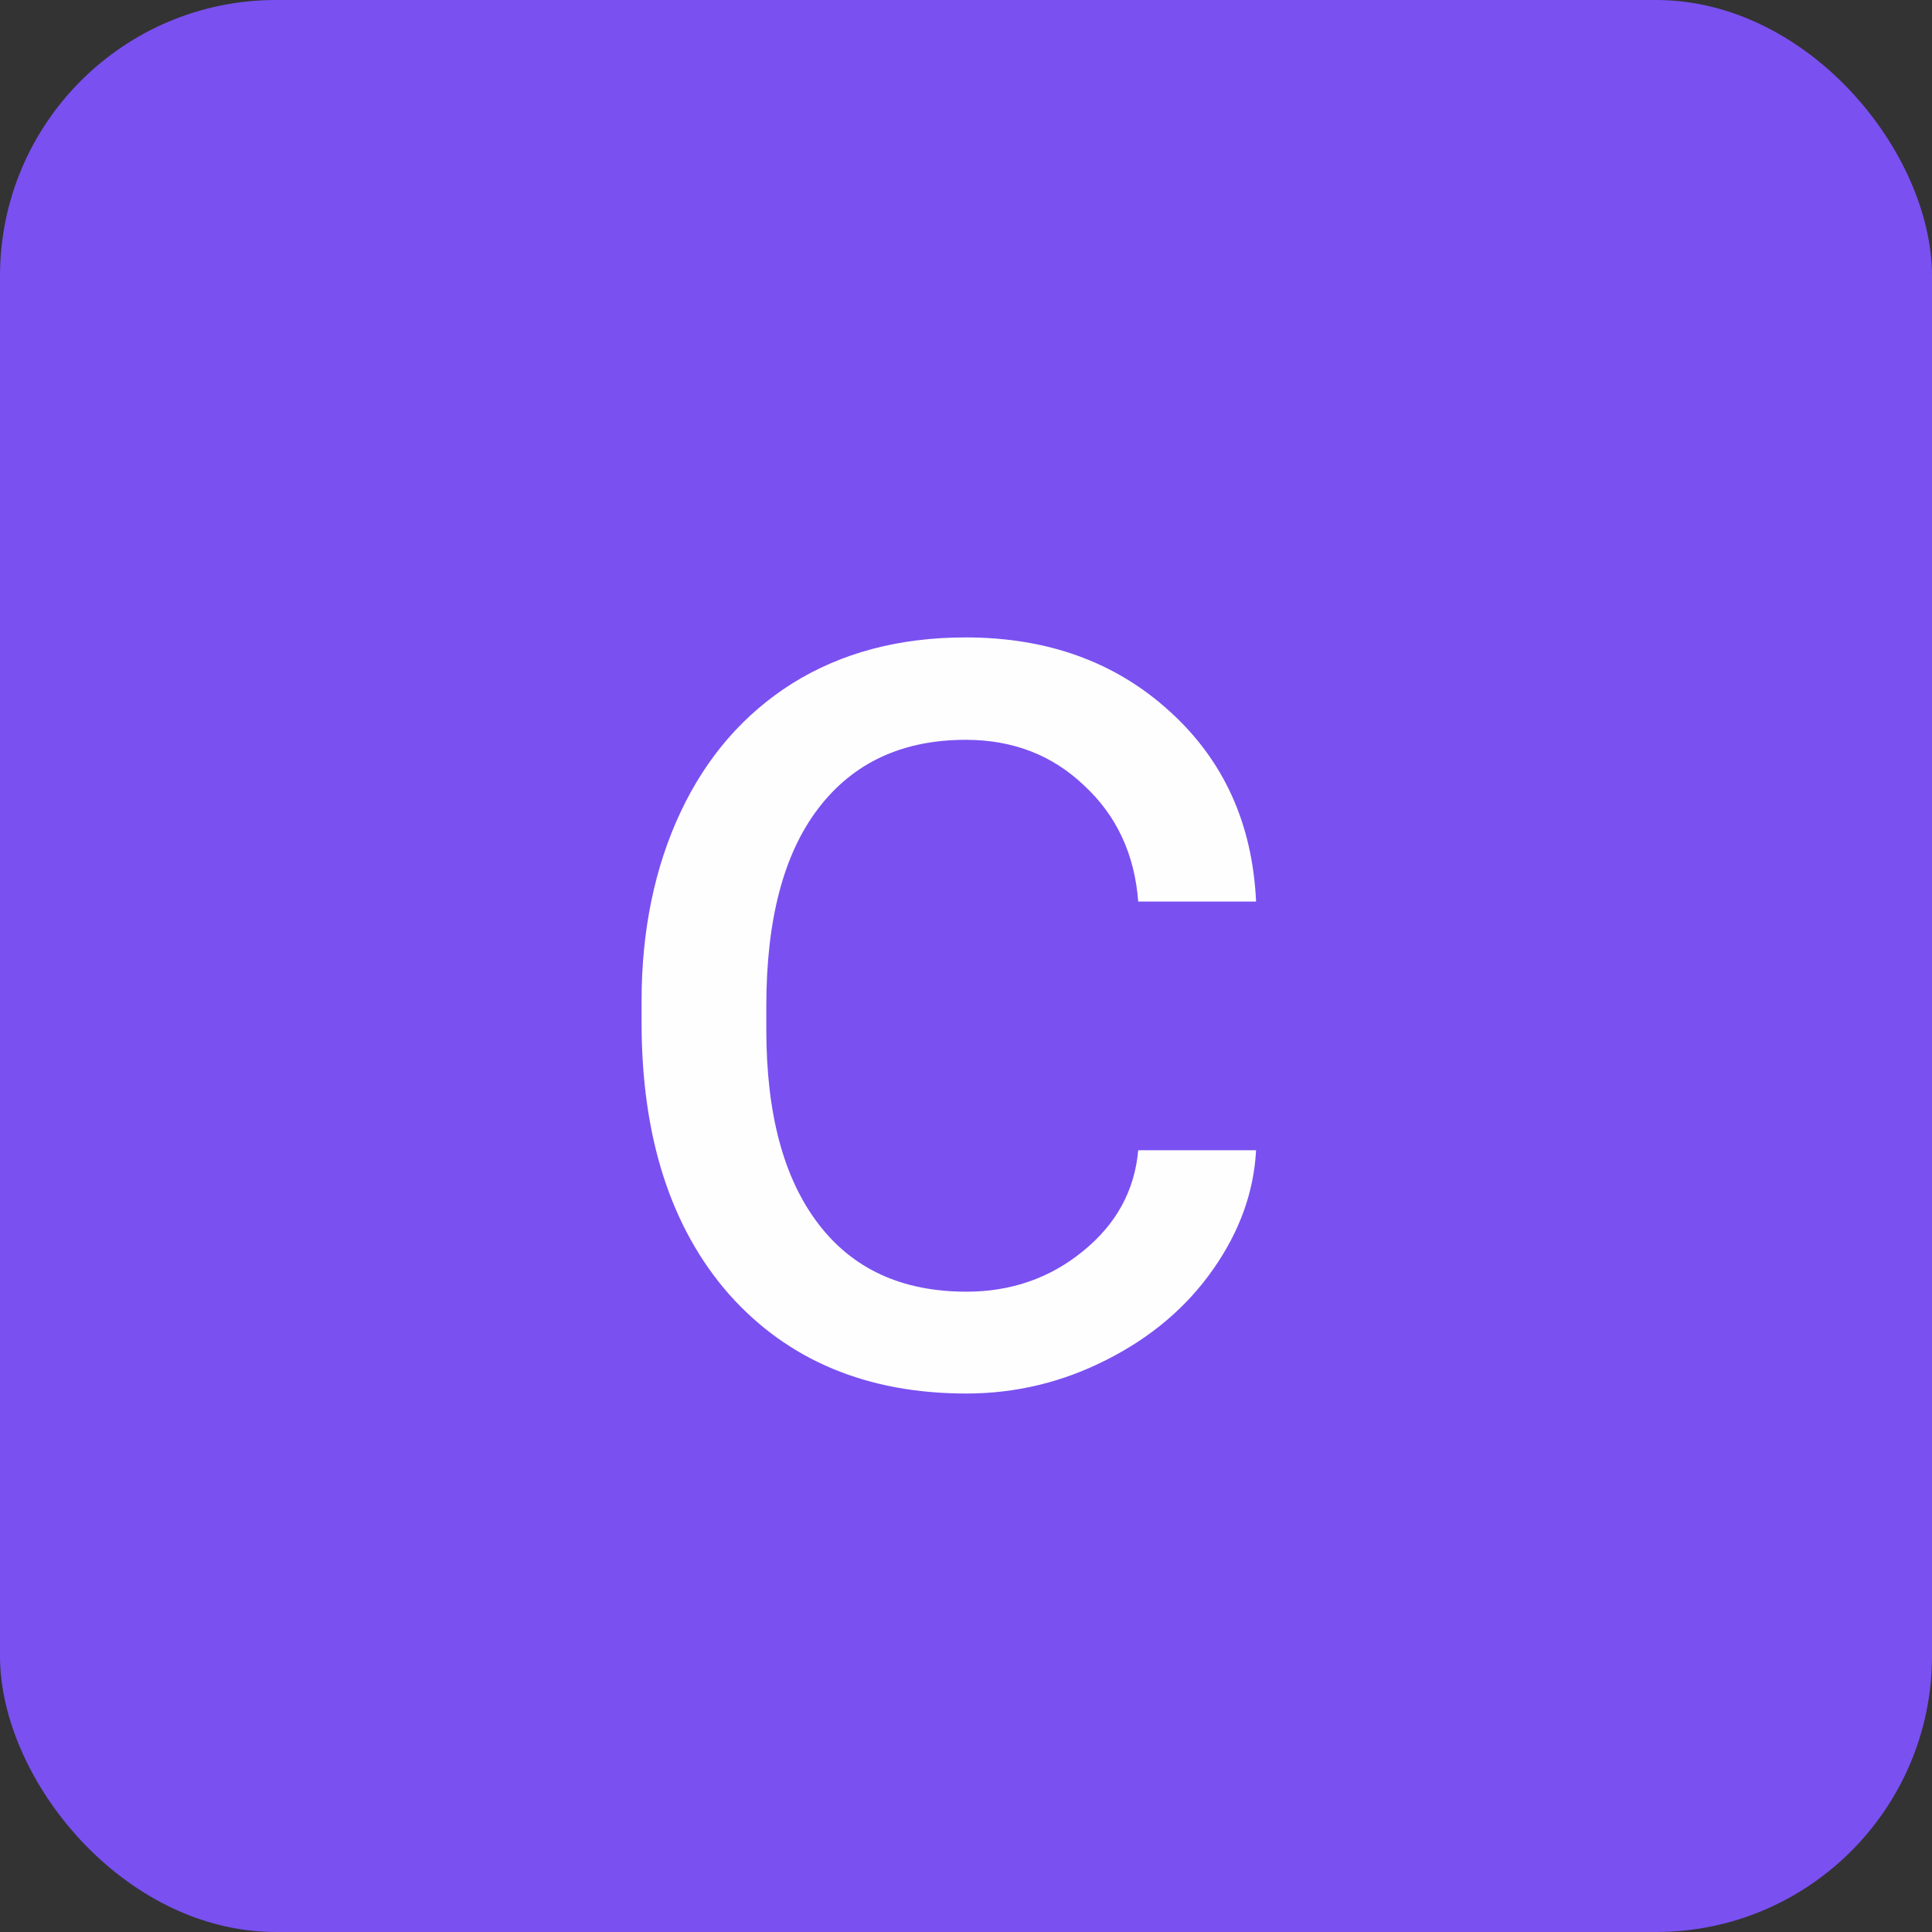 <svg width="14" height="14" viewBox="0 0 14 14" fill="none" xmlns="http://www.w3.org/2000/svg">
<rect x="0" y="0" width="14" height="14" fill="#333333" stroke="none"/>
<rect width="14" height="14" rx="2" fill="#7A50F1"/>
<path d="M7.003 9.36C7.325 9.36 7.607 9.263 7.847 9.067C8.088 8.872 8.222 8.628 8.248 8.335H9.102C9.086 8.638 8.982 8.926 8.79 9.199C8.598 9.473 8.341 9.691 8.018 9.854C7.699 10.016 7.361 10.098 7.003 10.098C6.283 10.098 5.71 9.858 5.284 9.38C4.861 8.898 4.649 8.241 4.649 7.407V7.256C4.649 6.742 4.744 6.284 4.932 5.884C5.121 5.483 5.391 5.173 5.743 4.951C6.098 4.73 6.516 4.619 6.998 4.619C7.59 4.619 8.082 4.797 8.472 5.151C8.866 5.506 9.076 5.967 9.102 6.533H8.248C8.222 6.191 8.092 5.911 7.857 5.693C7.626 5.472 7.34 5.361 6.998 5.361C6.539 5.361 6.182 5.527 5.929 5.859C5.678 6.188 5.553 6.665 5.553 7.29V7.461C5.553 8.07 5.678 8.538 5.929 8.867C6.179 9.196 6.537 9.36 7.003 9.36Z" fill="#FEFEFE"/>
</svg>

